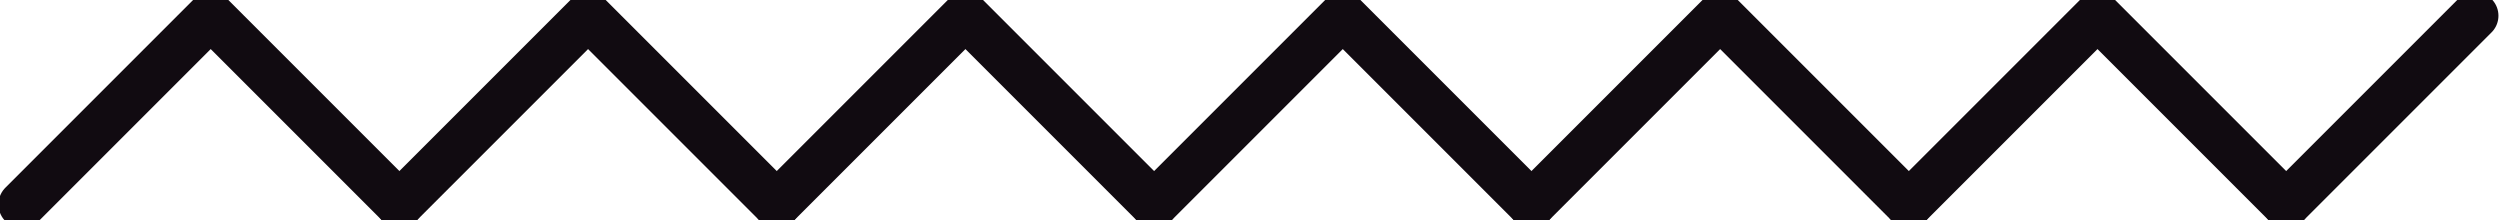 <svg width="159" height="14" viewBox="0 0 159 14" fill="none" xmlns="http://www.w3.org/2000/svg">
<path d="M25.401 13L13.401 1L1.401 13" stroke="#110B11" stroke-width="3" stroke-linecap="round" stroke-linejoin="round"/>
<path d="M49.401 13L37.401 1L25.401 13" stroke="#110B11" stroke-width="3" stroke-linecap="round" stroke-linejoin="round"/>
<path d="M73.401 13L61.401 1L49.401 13" stroke="#110B11" stroke-width="3" stroke-linecap="round" stroke-linejoin="round"/>
<path d="M97.401 13L85.401 1L73.401 13" stroke="#110B11" stroke-width="3" stroke-linecap="round" stroke-linejoin="round"/>
<path d="M121.401 13L109.401 1L97.401 13" stroke="#110B11" stroke-width="3" stroke-linecap="round" stroke-linejoin="round"/>
<path d="M145.401 13L133.401 1L121.401 13" stroke="#110B11" stroke-width="3" stroke-linecap="round" stroke-linejoin="round"/>
<path d="M157.401 1L145.401 13" stroke="#110B11" stroke-width="3" stroke-linecap="round" stroke-linejoin="round"/>
</svg>
